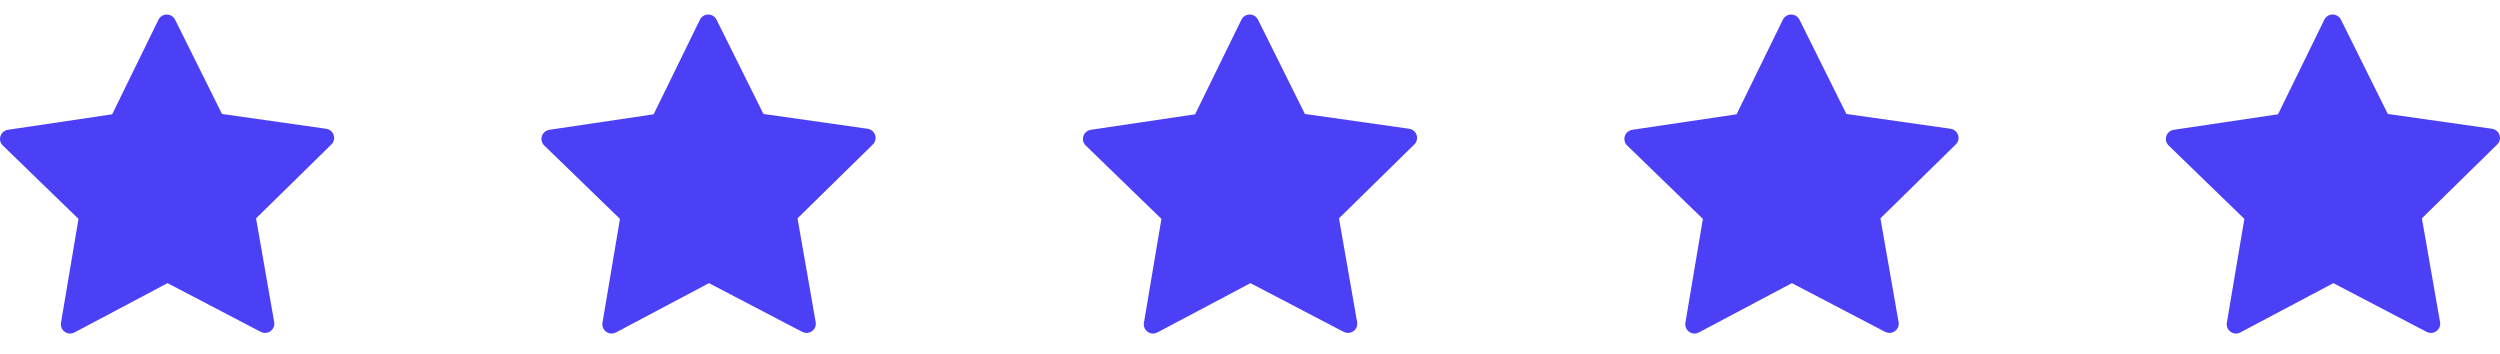 <svg width="120" height="17" viewBox="0 0 120 17" fill="none" xmlns="http://www.w3.org/2000/svg">
<path d="M16.017 6.484C15.964 6.322 15.826 6.207 15.658 6.181L10.655 5.47L8.403 0.943C8.327 0.792 8.172 0.697 8.004 0.697C7.837 0.697 7.682 0.792 7.606 0.947L5.384 5.486L0.38 6.23C0.212 6.257 0.074 6.372 0.022 6.533C-0.031 6.694 0.015 6.872 0.137 6.987L3.768 10.507L2.928 15.491C2.899 15.658 2.968 15.826 3.106 15.925C3.182 15.981 3.274 16.011 3.366 16.011C3.439 16.011 3.508 15.994 3.574 15.958L8.041 13.591L12.521 15.932C12.587 15.964 12.656 15.981 12.725 15.981C12.969 15.981 13.169 15.78 13.169 15.537C13.169 15.5 13.166 15.467 13.156 15.434L12.291 10.48L15.899 6.941C16.027 6.823 16.07 6.645 16.017 6.484Z" fill="#4C40F7"/>
<path d="M42.007 6.484C41.955 6.322 41.816 6.207 41.648 6.181L36.645 5.47L34.393 0.943C34.317 0.792 34.163 0.697 33.995 0.697C33.827 0.697 33.672 0.792 33.596 0.947L31.374 5.486L26.371 6.23C26.203 6.257 26.064 6.372 26.012 6.533C25.959 6.694 26.005 6.872 26.127 6.987L29.758 10.507L28.919 15.491C28.889 15.658 28.958 15.826 29.096 15.925C29.172 15.981 29.264 16.011 29.356 16.011C29.429 16.011 29.498 15.994 29.564 15.958L34.031 13.591L38.511 15.932C38.577 15.964 38.646 15.981 38.715 15.981C38.959 15.981 39.16 15.78 39.16 15.537C39.16 15.5 39.156 15.467 39.147 15.434L38.281 10.48L41.889 6.941C42.017 6.823 42.06 6.645 42.007 6.484Z" fill="#4C40F7"/>
<path d="M67.998 6.484C67.945 6.322 67.807 6.207 67.639 6.181L62.635 5.47L60.383 0.943C60.307 0.792 60.153 0.697 59.985 0.697C59.817 0.697 59.662 0.792 59.587 0.947L57.365 5.486L52.361 6.23C52.193 6.257 52.055 6.372 52.002 6.533C51.949 6.694 51.995 6.872 52.117 6.987L55.748 10.507L54.909 15.491C54.879 15.658 54.948 15.826 55.087 15.925C55.162 15.981 55.254 16.011 55.347 16.011C55.419 16.011 55.488 15.994 55.554 15.958L60.021 13.591L64.501 15.932C64.567 15.964 64.636 15.981 64.706 15.981C64.949 15.981 65.15 15.78 65.15 15.537C65.15 15.5 65.147 15.467 65.137 15.434L64.271 10.48L67.879 6.941C68.007 6.823 68.05 6.645 67.998 6.484Z" fill="#4C40F7"/>
<path d="M93.988 6.484C93.935 6.322 93.797 6.207 93.629 6.181L88.625 5.47L86.374 0.943C86.298 0.792 86.143 0.697 85.975 0.697C85.807 0.697 85.653 0.792 85.577 0.947L83.355 5.486L78.351 6.23C78.183 6.257 78.045 6.372 77.992 6.533C77.94 6.694 77.986 6.872 78.107 6.987L81.738 10.507L80.899 15.491C80.869 15.658 80.939 15.826 81.077 15.925C81.153 15.981 81.245 16.011 81.337 16.011C81.409 16.011 81.478 15.994 81.544 15.958L86.011 13.591L90.492 15.932C90.558 15.964 90.627 15.981 90.696 15.981C90.939 15.981 91.14 15.78 91.14 15.537C91.14 15.5 91.137 15.467 91.127 15.434L90.261 10.48L93.869 6.941C93.998 6.823 94.04 6.645 93.988 6.484Z" fill="#4C40F7"/>
<path d="M119.978 6.484C119.925 6.322 119.787 6.207 119.619 6.181L114.615 5.47L112.364 0.943C112.288 0.792 112.133 0.697 111.965 0.697C111.798 0.697 111.643 0.792 111.567 0.947L109.345 5.486L104.341 6.23C104.173 6.257 104.035 6.372 103.982 6.533C103.93 6.694 103.976 6.872 104.098 6.987L107.729 10.507L106.889 15.491C106.86 15.658 106.929 15.826 107.067 15.925C107.143 15.981 107.235 16.011 107.327 16.011C107.399 16.011 107.469 15.994 107.534 15.958L112.002 13.591L116.482 15.932C116.548 15.964 116.617 15.981 116.686 15.981C116.93 15.981 117.13 15.78 117.13 15.537C117.13 15.5 117.127 15.467 117.117 15.434L116.251 10.48L119.859 6.941C119.988 6.823 120.031 6.645 119.978 6.484Z" fill="#4C40F7"/>
</svg>
